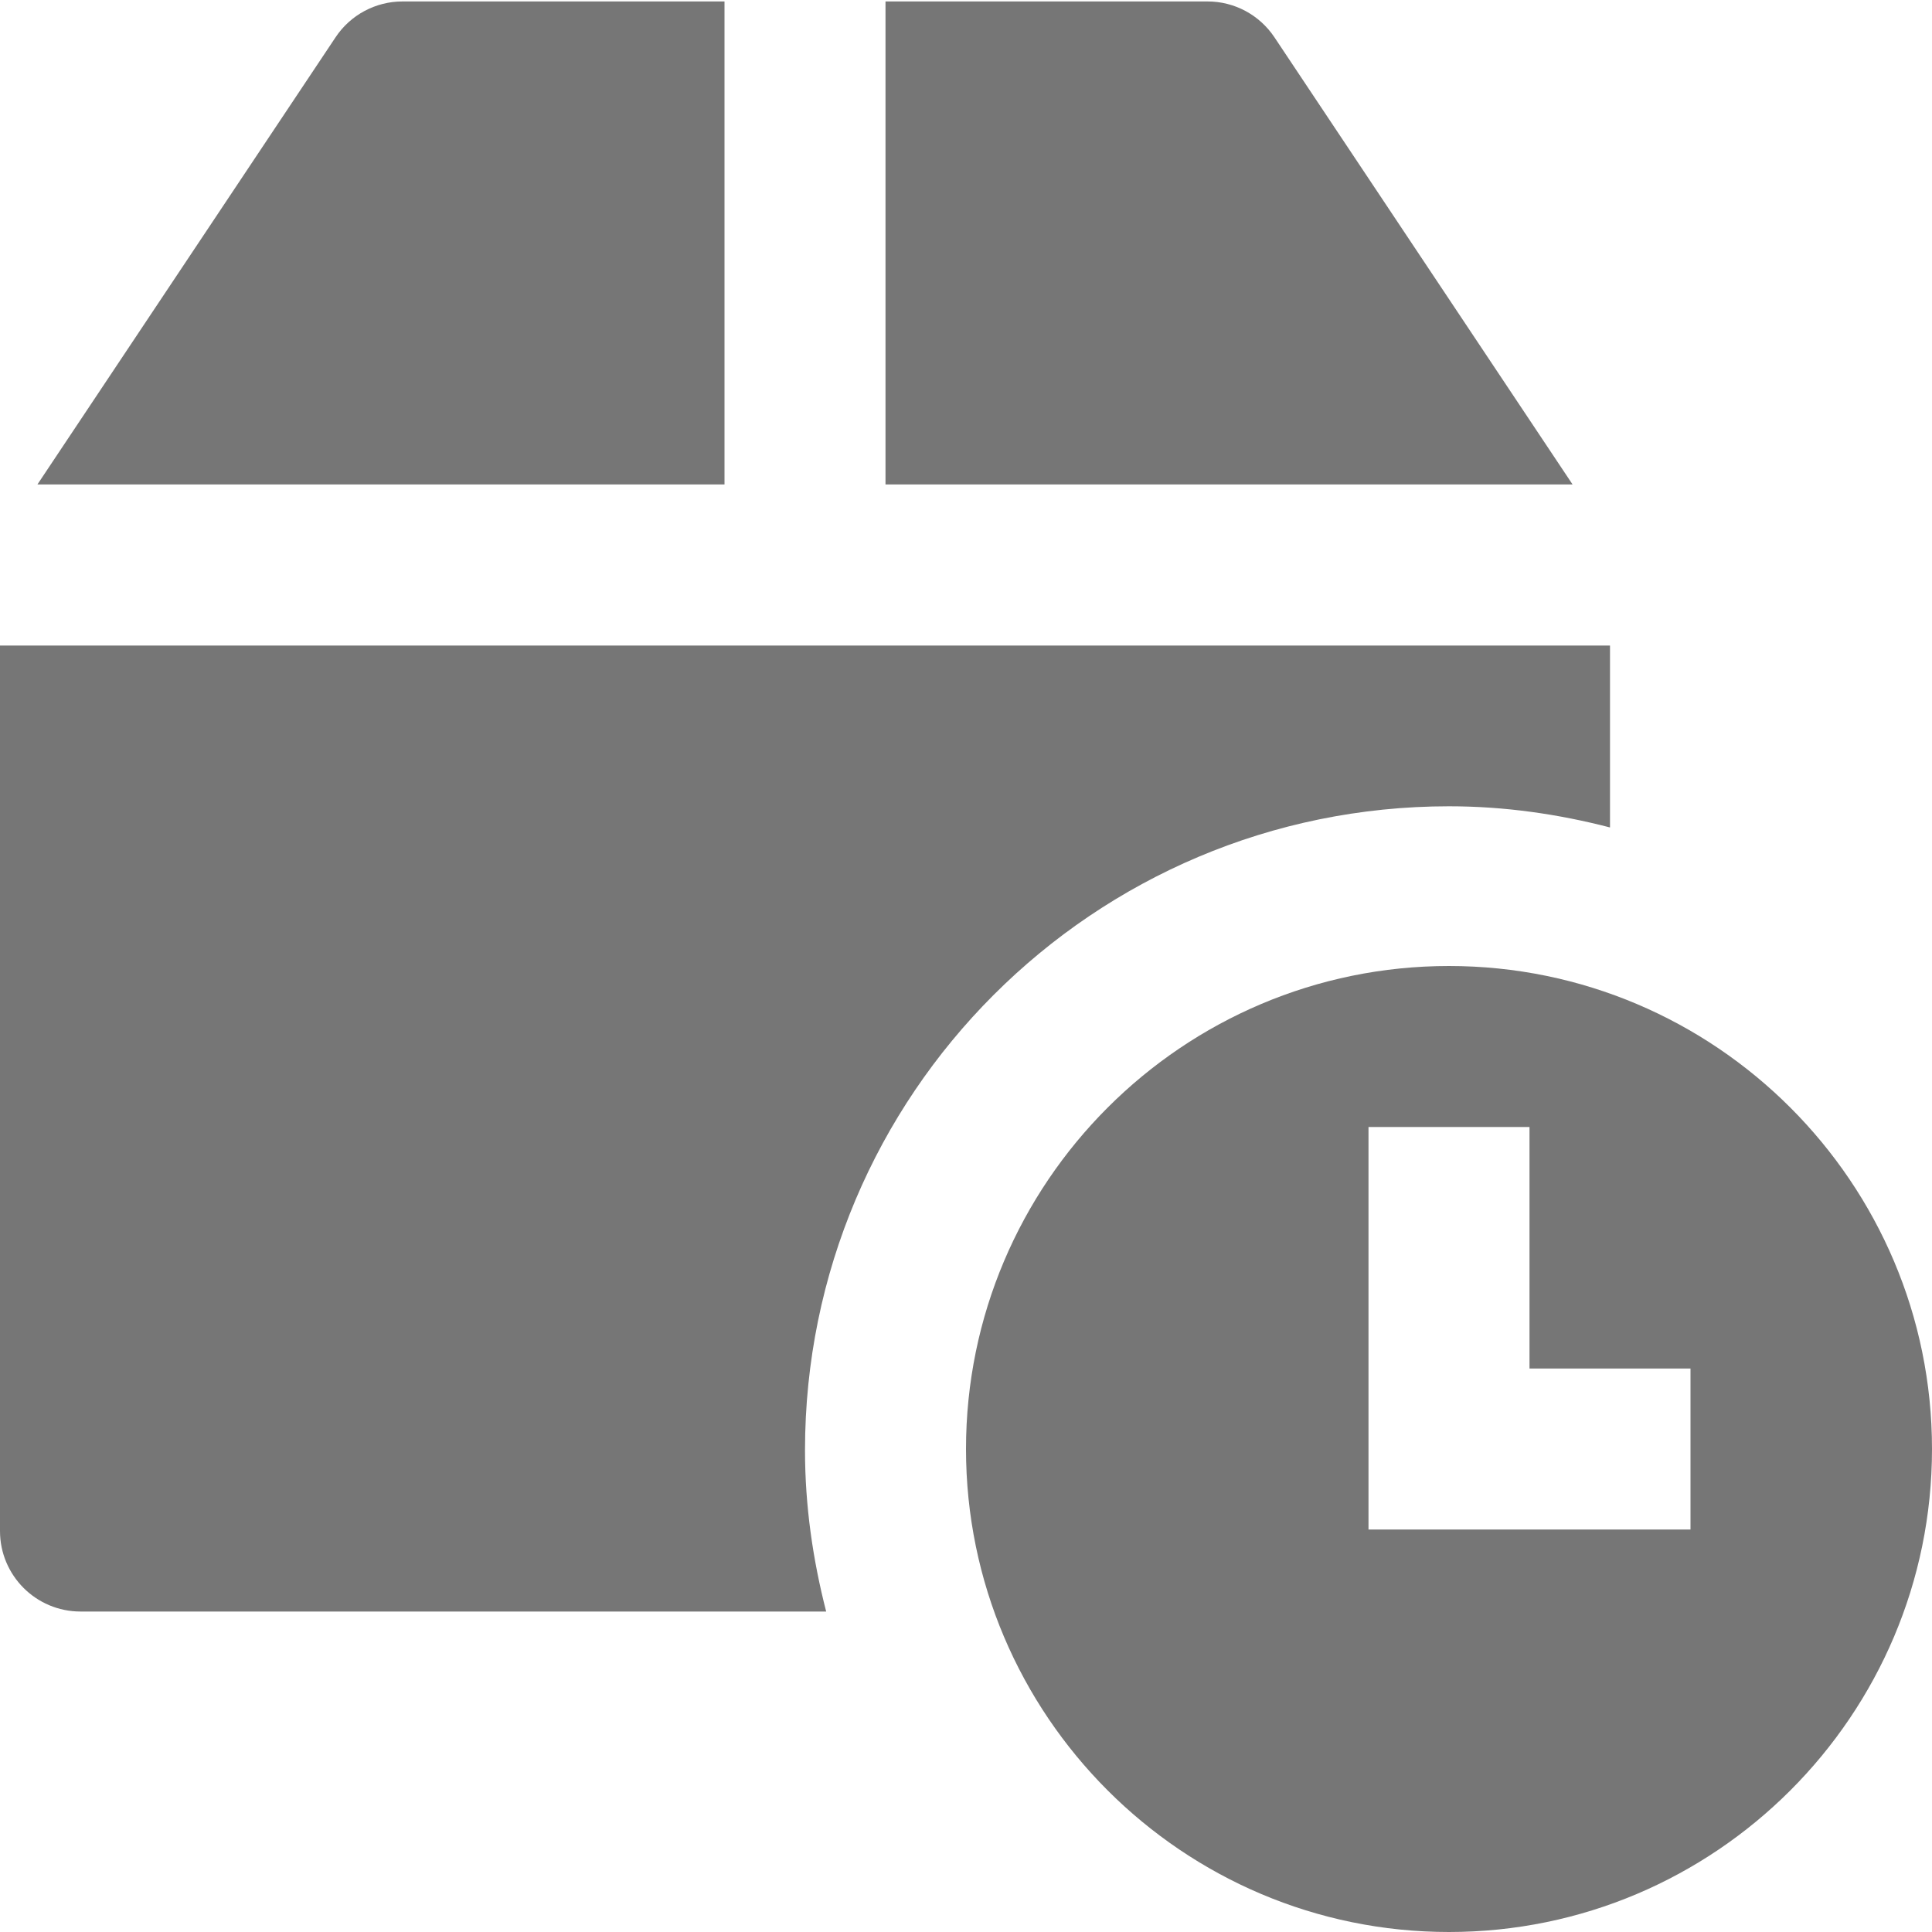 <?xml version="1.0" encoding="utf-8"?>
<!-- Generator: Adobe Illustrator 17.1.0, SVG Export Plug-In . SVG Version: 6.00 Build 0)  -->
<!DOCTYPE svg PUBLIC "-//W3C//DTD SVG 1.1//EN" "http://www.w3.org/Graphics/SVG/1.1/DTD/svg11.dtd">
<svg version="1.1" xmlns="http://www.w3.org/2000/svg" xmlns:xlink="http://www.w3.org/1999/xlink" x="0px" y="0px" width="24px"
	 height="24px" viewBox="0 0 24 24" enable-background="new 0 0 24 24" xml:space="preserve">
<g id="Frame_-_24px">
	<rect fill="none" width="24" height="24"/>
</g>
<g id="Filled_Icons">
	<g>
		<path fill="#767676" d="M15.832,0.464C15.646,0.185,15.335,0.018,15,0.018h-4v6h8.535L15.832,0.464z"/>
		<path fill="#767676" d="M9,0.018H5c-0.334,0-0.647,0.167-0.832,0.446L0.465,6.018H9V0.018z"/>
		<path fill="#767676" d="M18,10.016c0.692,0,1.359,0.097,2,0.263v-2.26H0v11c0,0.552,0.448,1,1,1h9.263
			C10.098,19.377,10,18.708,10,18.016C10,13.598,13.582,10.016,18,10.016z"/>
		<path fill="#767676" d="M18,12c-3.309,0-6,2.692-6,6s2.691,6,6,6s6-2.692,6-6S21.309,12,18,12z M21,19h-4v-5h2v3h2V19z"/>
	</g>
</g>
</svg>
